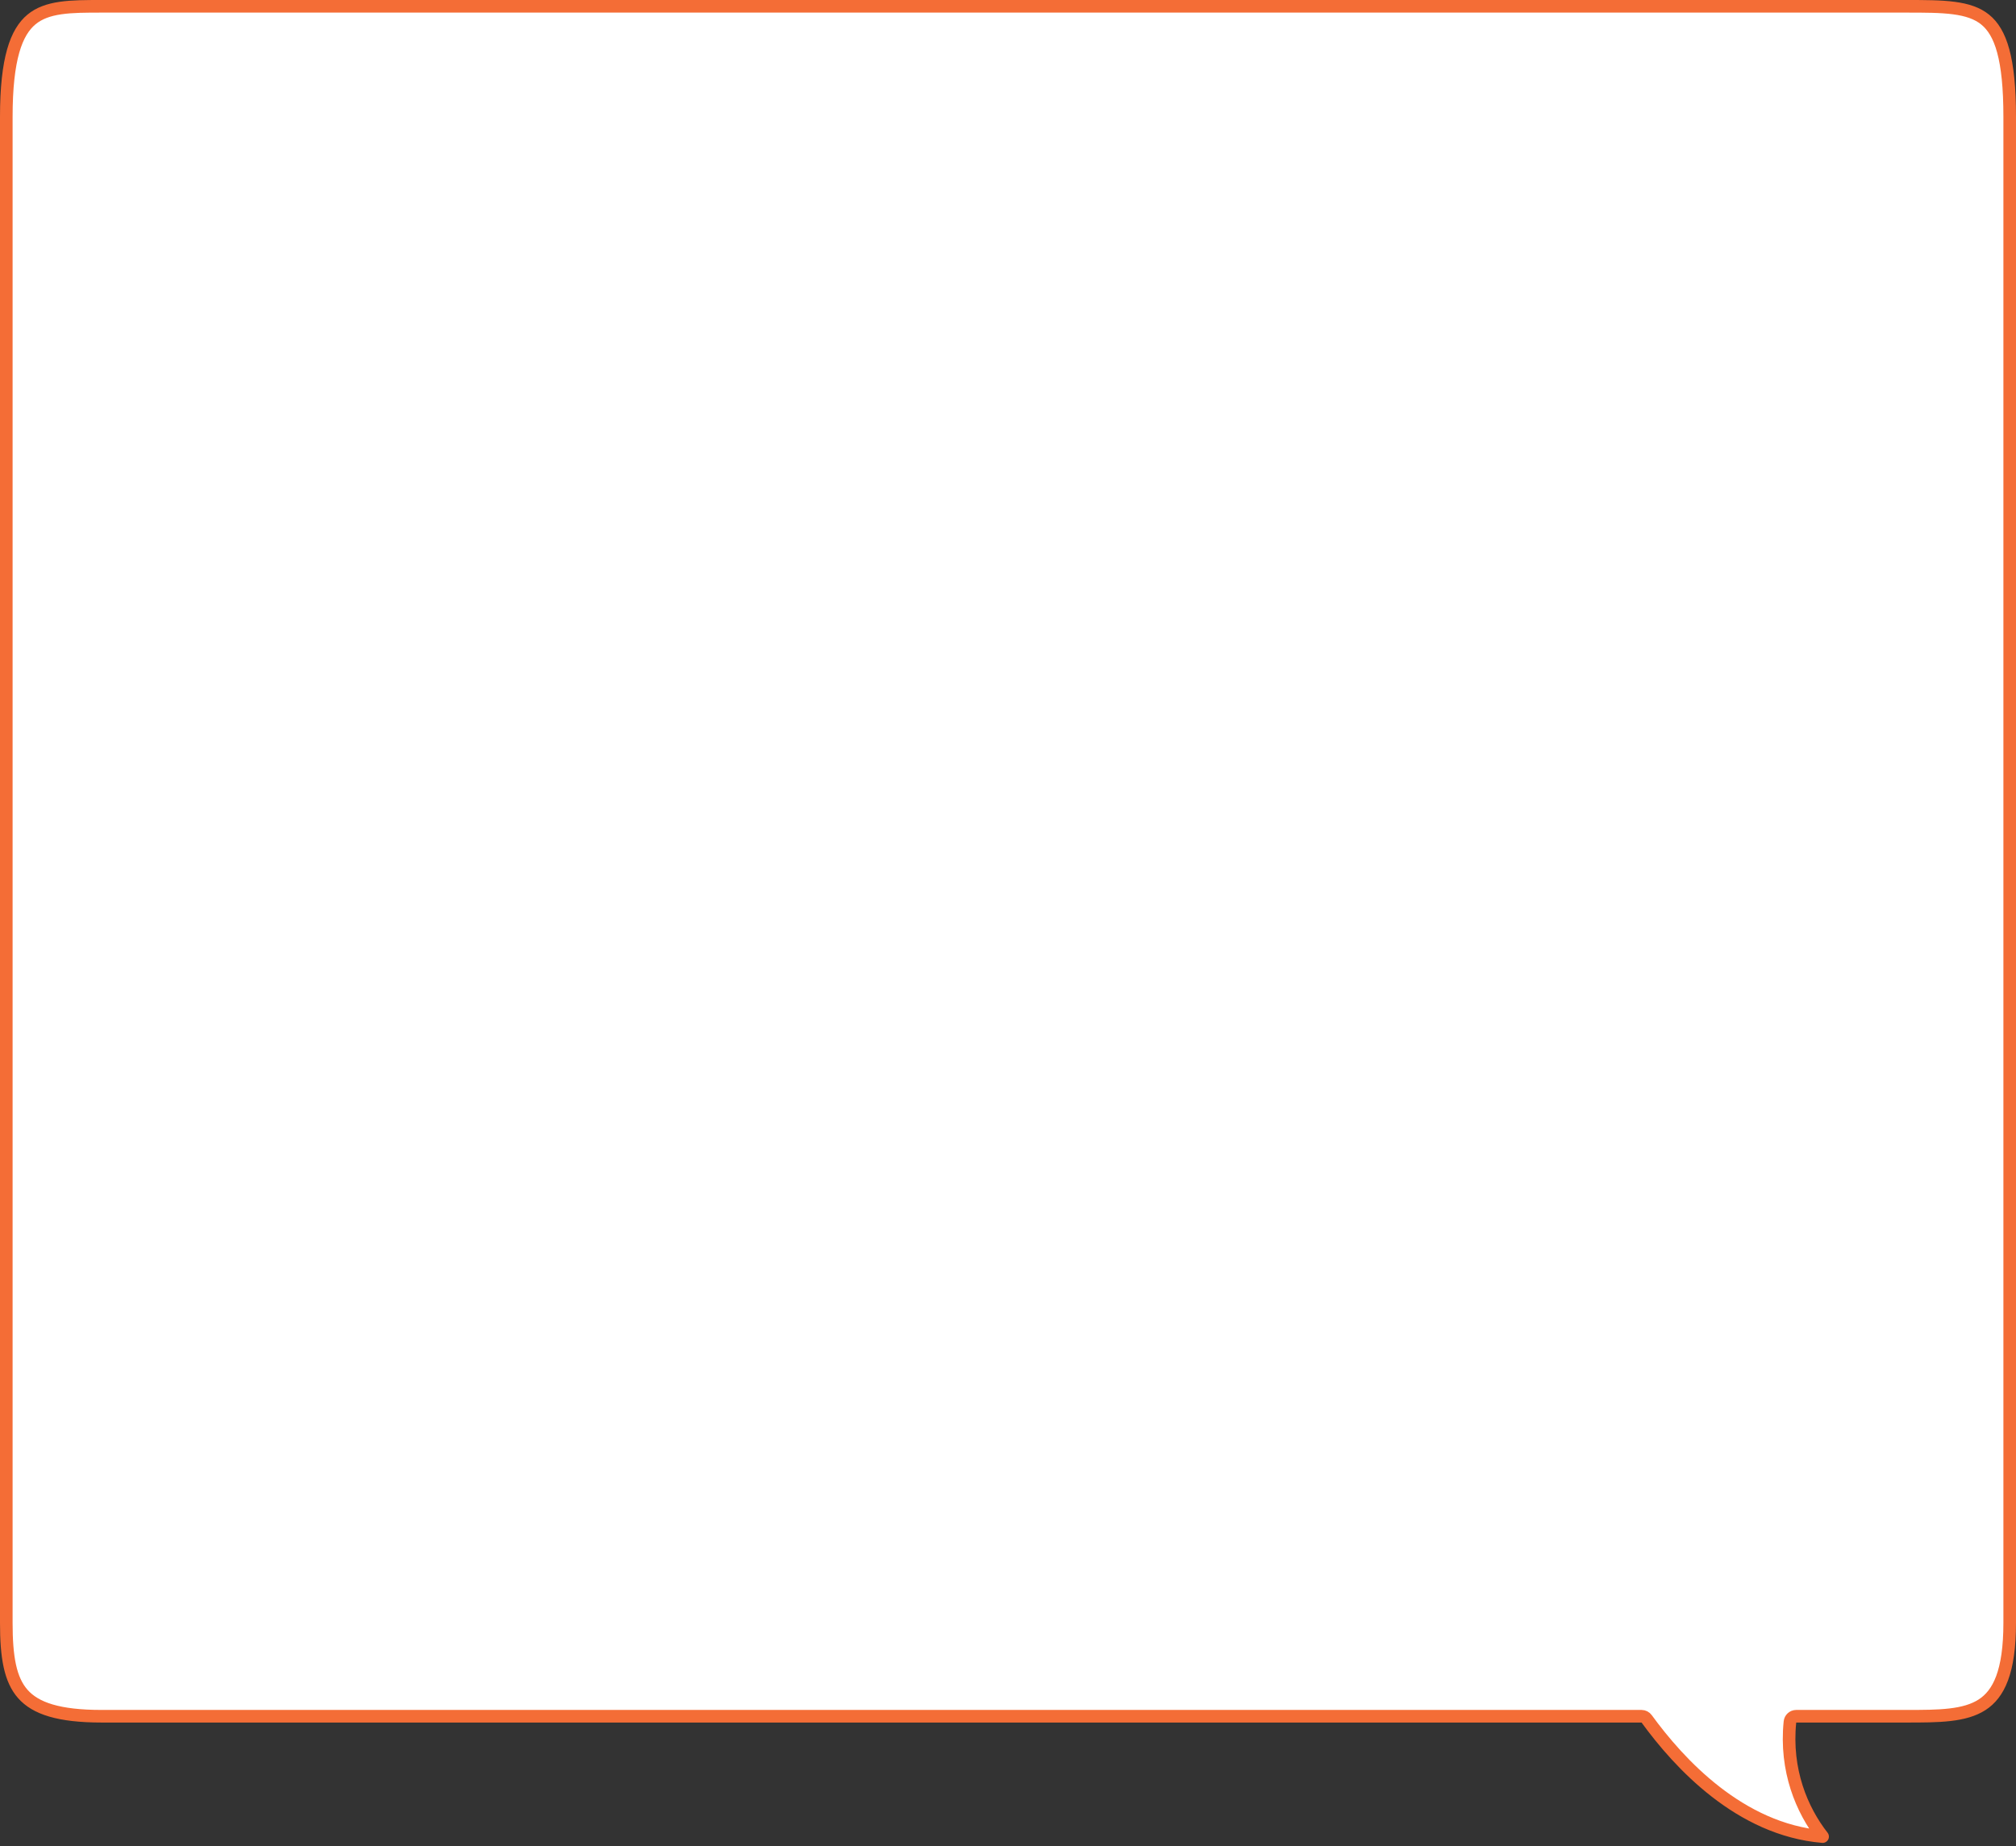 <svg width="320" height="293" viewBox="0 0 320 293" fill="none" xmlns="http://www.w3.org/2000/svg">
<rect x="0" y="0" width="320" height="293" fill="#333333" stroke="none"/>
<path d="M260.565 272.397C260.885 272.397 261.186 272.55 261.374 272.809C266.518 279.883 276.174 290.389 289.304 291.498C285.994 287.269 283.342 280.975 284.119 273.296C284.171 272.786 284.601 272.397 285.114 272.397H302.557C305.157 272.397 307.476 272.396 309.527 272.157C311.572 271.918 313.259 271.451 314.612 270.578C317.238 268.885 319 265.388 319 257.568V18.55C319 9.262 317.57 5.092 315.093 3.098C313.853 2.099 312.247 1.559 310.148 1.281C308.037 1.002 305.539 1 302.557 1H159.354H16.151C13.654 1 11.485 1.002 9.593 1.279C7.718 1.554 6.207 2.088 4.999 3.089C2.581 5.092 1 9.292 1 18.55V257.568C1 262.976 1.596 266.572 3.628 268.87C5.632 271.137 9.281 272.397 16.151 272.397H260.565Z" fill="white" stroke="#F46D36" stroke-width="2" stroke-linecap="round" stroke-linejoin="round"/>
</svg>
